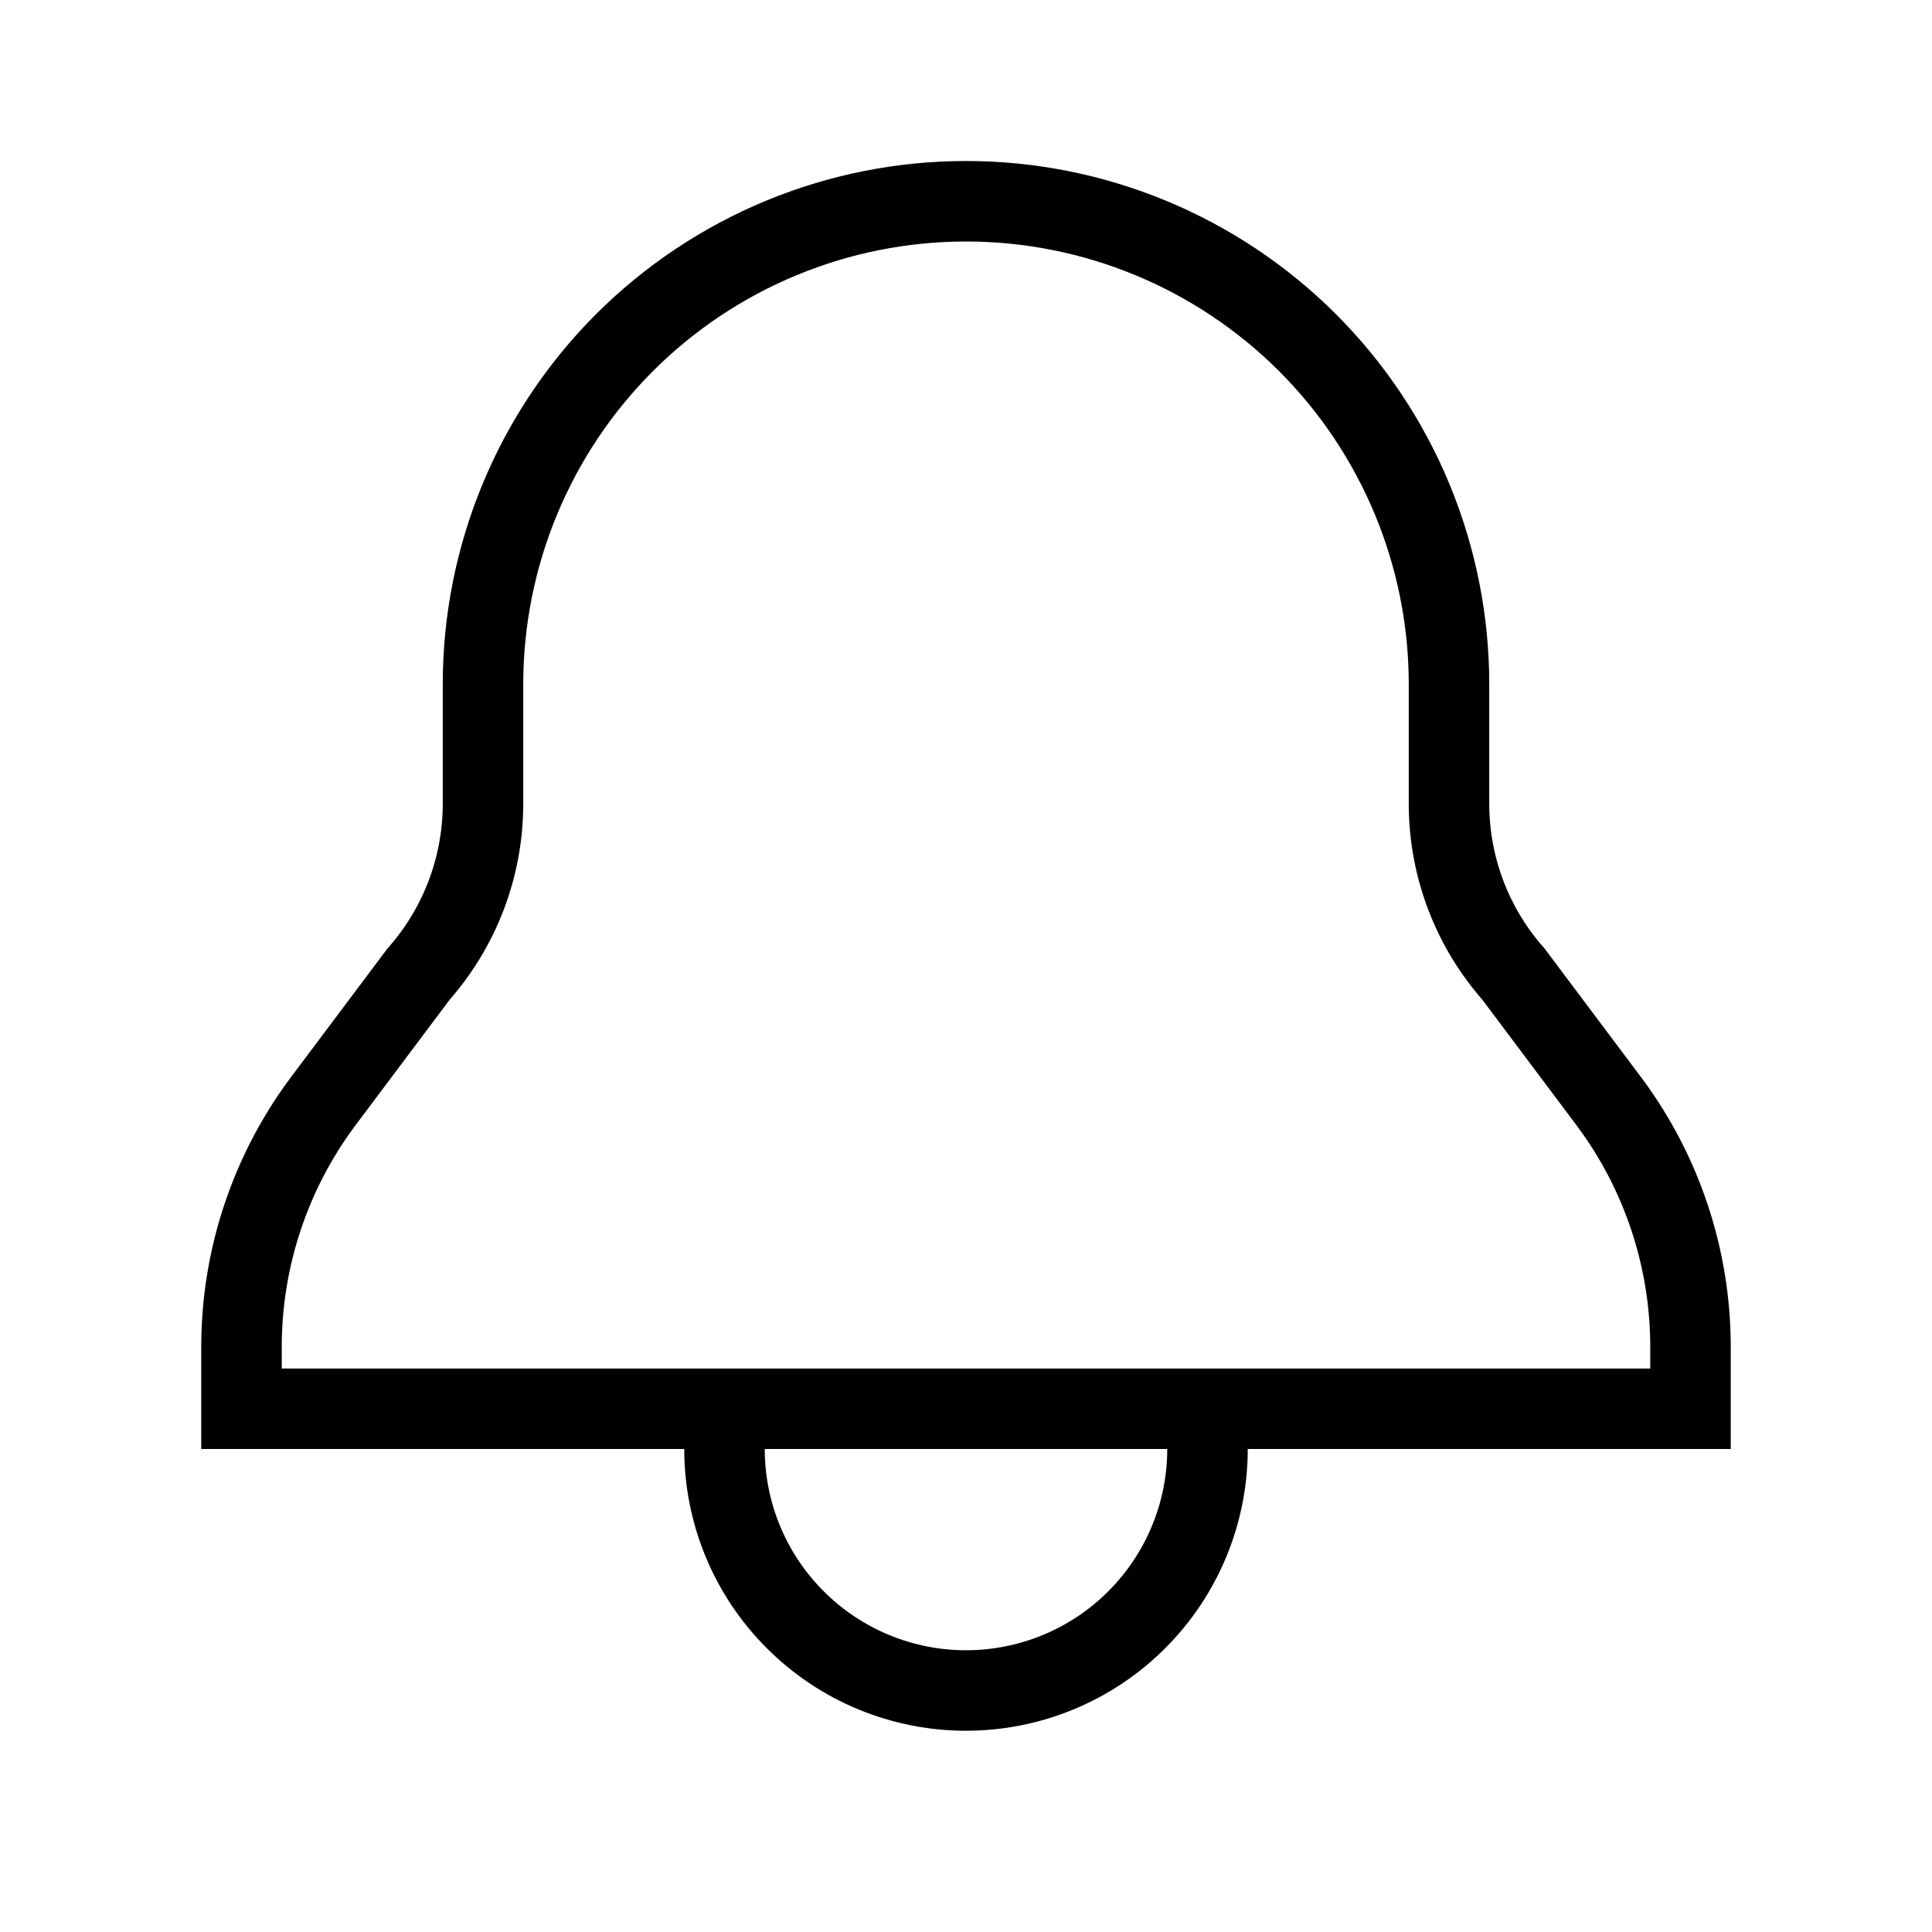 <svg width="24" height="24" viewBox="0 0 24 24" fill="none" xmlns="http://www.w3.org/2000/svg">
<path d="M6 8.5V10C5.996 10.774 5.712 11.52 5.2 12.1L4 13.7C3.357 14.569 3.007 15.619 3 16.7V17.5H21V16.7C20.993 15.619 20.643 14.569 20 13.7L18.8 12.1C18.288 11.52 18.004 10.774 18 10V8.5C18 6.909 17.368 5.383 16.243 4.257C15.117 3.132 13.591 2.5 12 2.5C10.409 2.5 8.883 3.132 7.757 4.257C6.632 5.383 6 6.909 6 8.5Z" stroke="black"></path>
<path d="M15 18C15 18.796 14.684 19.559 14.121 20.121C13.559 20.684 12.796 21 12 21C11.204 21 10.441 20.684 9.879 20.121C9.316 19.559 9 18.796 9 18" stroke="black" stroke-linejoin="bevel"></path>
</svg>